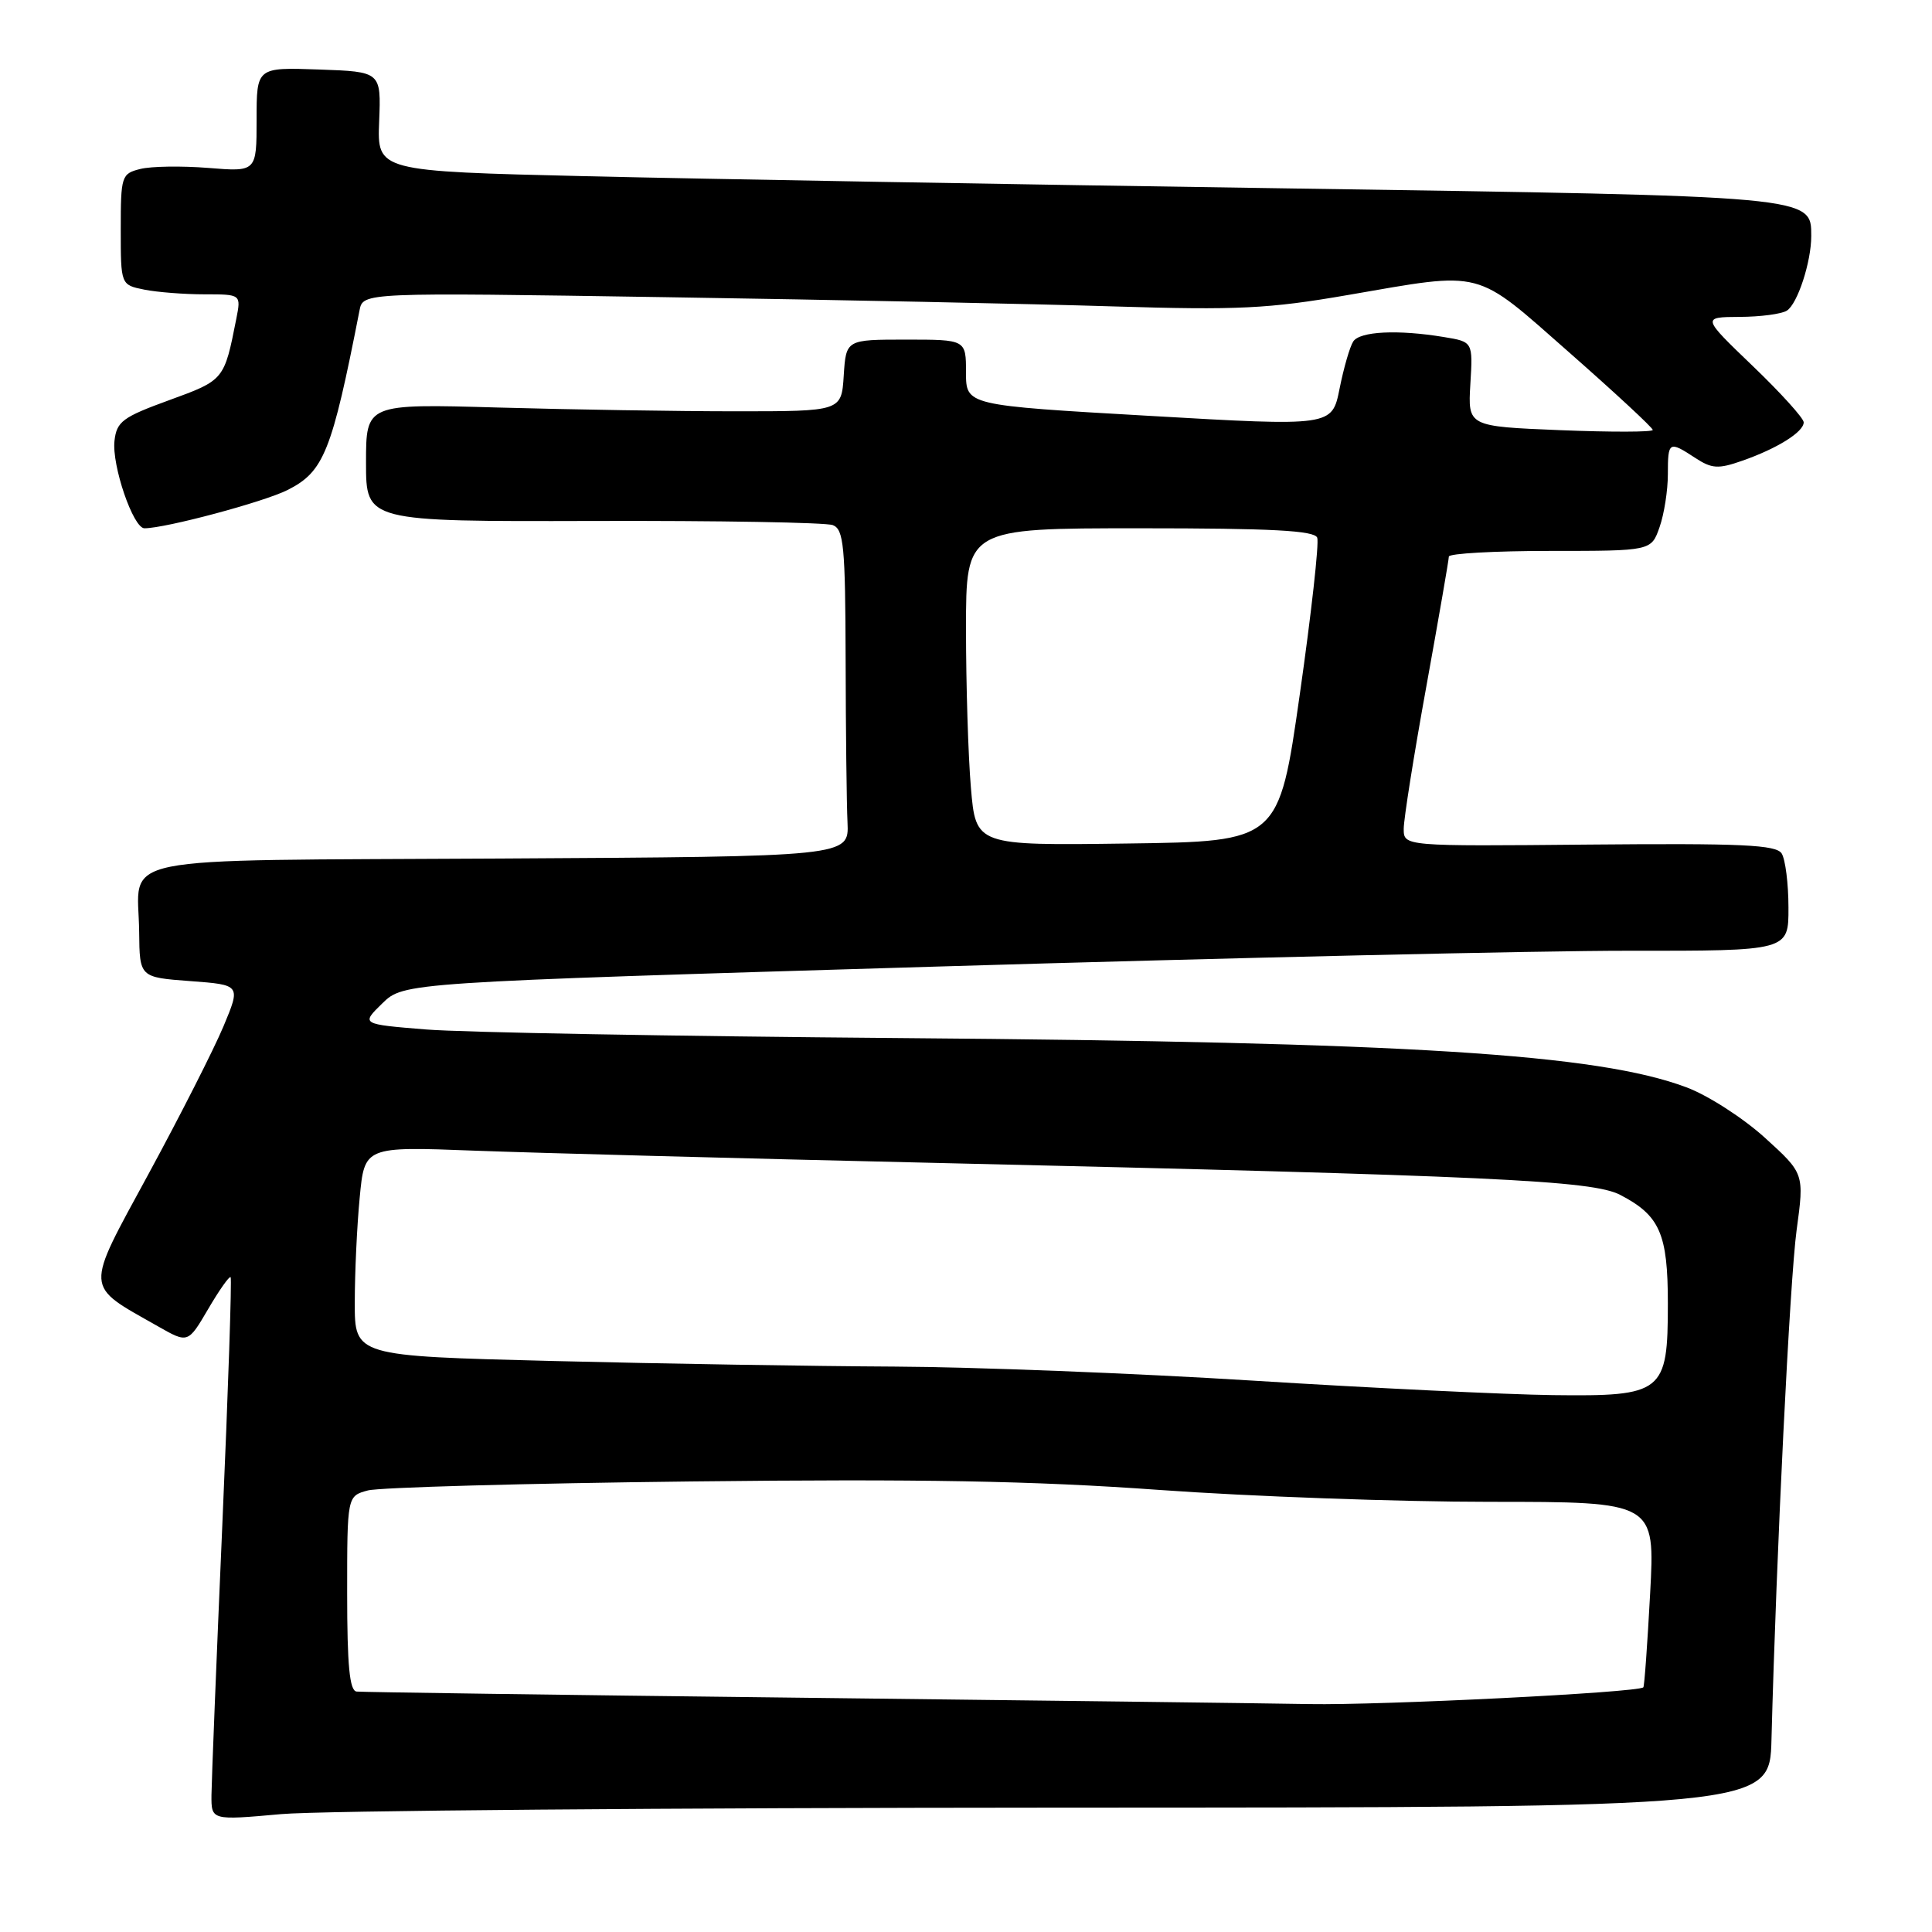 <?xml version="1.0" encoding="UTF-8" standalone="no"?>
<!DOCTYPE svg PUBLIC "-//W3C//DTD SVG 1.1//EN" "http://www.w3.org/Graphics/SVG/1.1/DTD/svg11.dtd" >
<svg xmlns="http://www.w3.org/2000/svg" xmlns:xlink="http://www.w3.org/1999/xlink" version="1.1" viewBox="0 0 256 256">
 <g >
 <path fill="currentColor"
d=" M 140.50 239.52 C 234.50 239.50 234.50 239.50 234.73 230.50 C 235.38 205.69 237.16 169.66 238.06 163.00 C 239.08 155.50 239.08 155.50 233.85 150.75 C 230.97 148.14 226.30 145.13 223.45 144.07 C 211.64 139.65 186.76 138.09 119.29 137.55 C 89.47 137.31 61.20 136.80 56.45 136.41 C 47.83 135.71 47.83 135.71 50.66 132.95 C 53.50 130.19 53.50 130.19 124.00 128.08 C 162.78 126.92 204.06 125.97 215.75 125.98 C 237.00 126.00 237.00 126.00 236.98 120.25 C 236.98 117.09 236.57 113.87 236.08 113.09 C 235.35 111.94 230.82 111.73 210.59 111.91 C 186.00 112.14 186.00 112.14 186.00 109.82 C 186.00 108.54 187.34 100.08 188.99 91.00 C 190.63 81.92 191.98 74.16 191.98 73.75 C 191.99 73.34 198.03 73.00 205.40 73.00 C 218.80 73.00 218.80 73.00 219.90 69.85 C 220.51 68.12 221.00 64.97 221.00 62.85 C 221.00 58.47 221.14 58.39 224.62 60.67 C 226.82 62.11 227.67 62.17 230.83 61.06 C 235.48 59.44 239.00 57.24 239.00 55.96 C 239.00 55.42 235.96 52.06 232.25 48.50 C 225.50 42.02 225.50 42.02 230.50 41.99 C 233.25 41.98 236.07 41.61 236.77 41.16 C 238.18 40.27 240.00 34.71 240.00 31.28 C 240.00 25.96 240.46 26.00 170.36 24.96 C 134.69 24.44 93.01 23.71 77.74 23.35 C 49.98 22.69 49.98 22.69 50.24 16.10 C 50.50 9.50 50.50 9.50 42.25 9.21 C 34.00 8.92 34.00 8.92 34.00 15.84 C 34.00 22.77 34.00 22.77 27.59 22.25 C 24.06 21.97 20.01 22.03 18.59 22.39 C 16.10 23.01 16.00 23.32 16.00 30.39 C 16.00 37.75 16.00 37.75 19.13 38.38 C 20.84 38.72 24.43 39.00 27.10 39.00 C 31.95 39.00 31.95 39.00 31.31 42.25 C 29.71 50.36 29.71 50.37 22.43 53.02 C 16.25 55.27 15.46 55.85 15.17 58.41 C 14.80 61.66 17.65 70.00 19.14 70.00 C 21.93 70.00 34.98 66.51 38.12 64.92 C 42.92 62.49 43.96 59.90 47.64 41.12 C 48.10 38.75 48.10 38.75 88.30 39.38 C 110.41 39.72 137.05 40.27 147.50 40.60 C 164.01 41.11 168.09 40.91 178.61 39.09 C 196.80 35.95 195.25 35.55 207.95 46.72 C 214.03 52.07 219.00 56.68 219.00 56.97 C 219.00 57.26 213.49 57.27 206.75 57.00 C 194.50 56.50 194.50 56.50 194.83 50.89 C 195.17 45.29 195.17 45.29 191.33 44.66 C 185.23 43.65 180.18 43.90 179.31 45.25 C 178.86 45.94 178.05 48.75 177.50 51.50 C 176.50 56.50 176.50 56.50 152.25 55.10 C 128.00 53.71 128.00 53.71 128.00 49.35 C 128.00 45.00 128.00 45.00 120.05 45.00 C 112.11 45.00 112.11 45.00 111.80 49.75 C 111.50 54.50 111.50 54.50 97.50 54.50 C 89.80 54.50 75.62 54.27 66.00 54.00 C 48.50 53.50 48.50 53.50 48.50 61.31 C 48.50 69.11 48.50 69.11 78.60 69.03 C 95.15 68.98 109.44 69.23 110.35 69.58 C 111.80 70.14 112.01 72.36 112.05 87.36 C 112.07 96.79 112.18 106.53 112.30 109.00 C 112.50 113.50 112.50 113.50 66.28 113.76 C 13.63 114.06 18.34 113.10 18.44 123.50 C 18.50 129.50 18.50 129.50 25.20 130.00 C 31.91 130.50 31.91 130.50 29.61 136.00 C 28.34 139.03 23.89 147.80 19.71 155.50 C 11.17 171.24 11.10 170.16 20.94 175.75 C 24.91 178.01 24.91 178.01 27.58 173.46 C 29.04 170.96 30.39 169.05 30.56 169.23 C 30.73 169.40 30.24 184.16 29.46 202.02 C 28.68 219.88 28.04 236.01 28.02 237.86 C 28.00 241.21 28.00 241.21 37.25 240.38 C 42.34 239.92 88.80 239.54 140.50 239.52 Z  M 105.50 224.95 C 74.15 224.59 47.94 224.22 47.25 224.14 C 46.32 224.04 46.00 220.68 46.00 211.12 C 46.00 198.23 46.00 198.23 48.75 197.49 C 50.26 197.09 69.53 196.55 91.57 196.30 C 121.98 195.95 136.93 196.22 153.57 197.42 C 165.63 198.29 185.36 199.00 197.40 199.00 C 219.31 199.00 219.31 199.00 218.65 211.17 C 218.29 217.86 217.89 223.45 217.75 223.58 C 217.06 224.27 183.06 225.97 173.50 225.80 C 167.45 225.69 136.85 225.31 105.50 224.95 Z  M 166.00 182.94 C 150.32 181.96 128.95 181.13 118.50 181.08 C 108.05 181.03 87.69 180.70 73.25 180.34 C 47.00 179.68 47.00 179.68 47.01 172.59 C 47.01 168.69 47.30 162.44 47.66 158.71 C 48.30 151.91 48.30 151.91 62.90 152.47 C 70.93 152.77 98.20 153.50 123.50 154.08 C 197.83 155.80 211.01 156.41 214.69 158.33 C 219.94 161.06 221.00 163.47 221.00 172.72 C 221.00 184.55 220.39 185.04 205.75 184.86 C 199.56 184.78 181.68 183.92 166.00 182.94 Z  M 128.65 104.37 C 128.29 100.15 128.00 90.69 128.00 83.35 C 128.00 70.00 128.00 70.00 151.03 70.00 C 168.54 70.00 174.18 70.30 174.54 71.25 C 174.80 71.94 173.76 81.28 172.23 92.00 C 169.45 111.50 169.45 111.50 149.37 111.77 C 129.30 112.04 129.30 112.04 128.65 104.37 Z "/>
</g>
</svg>